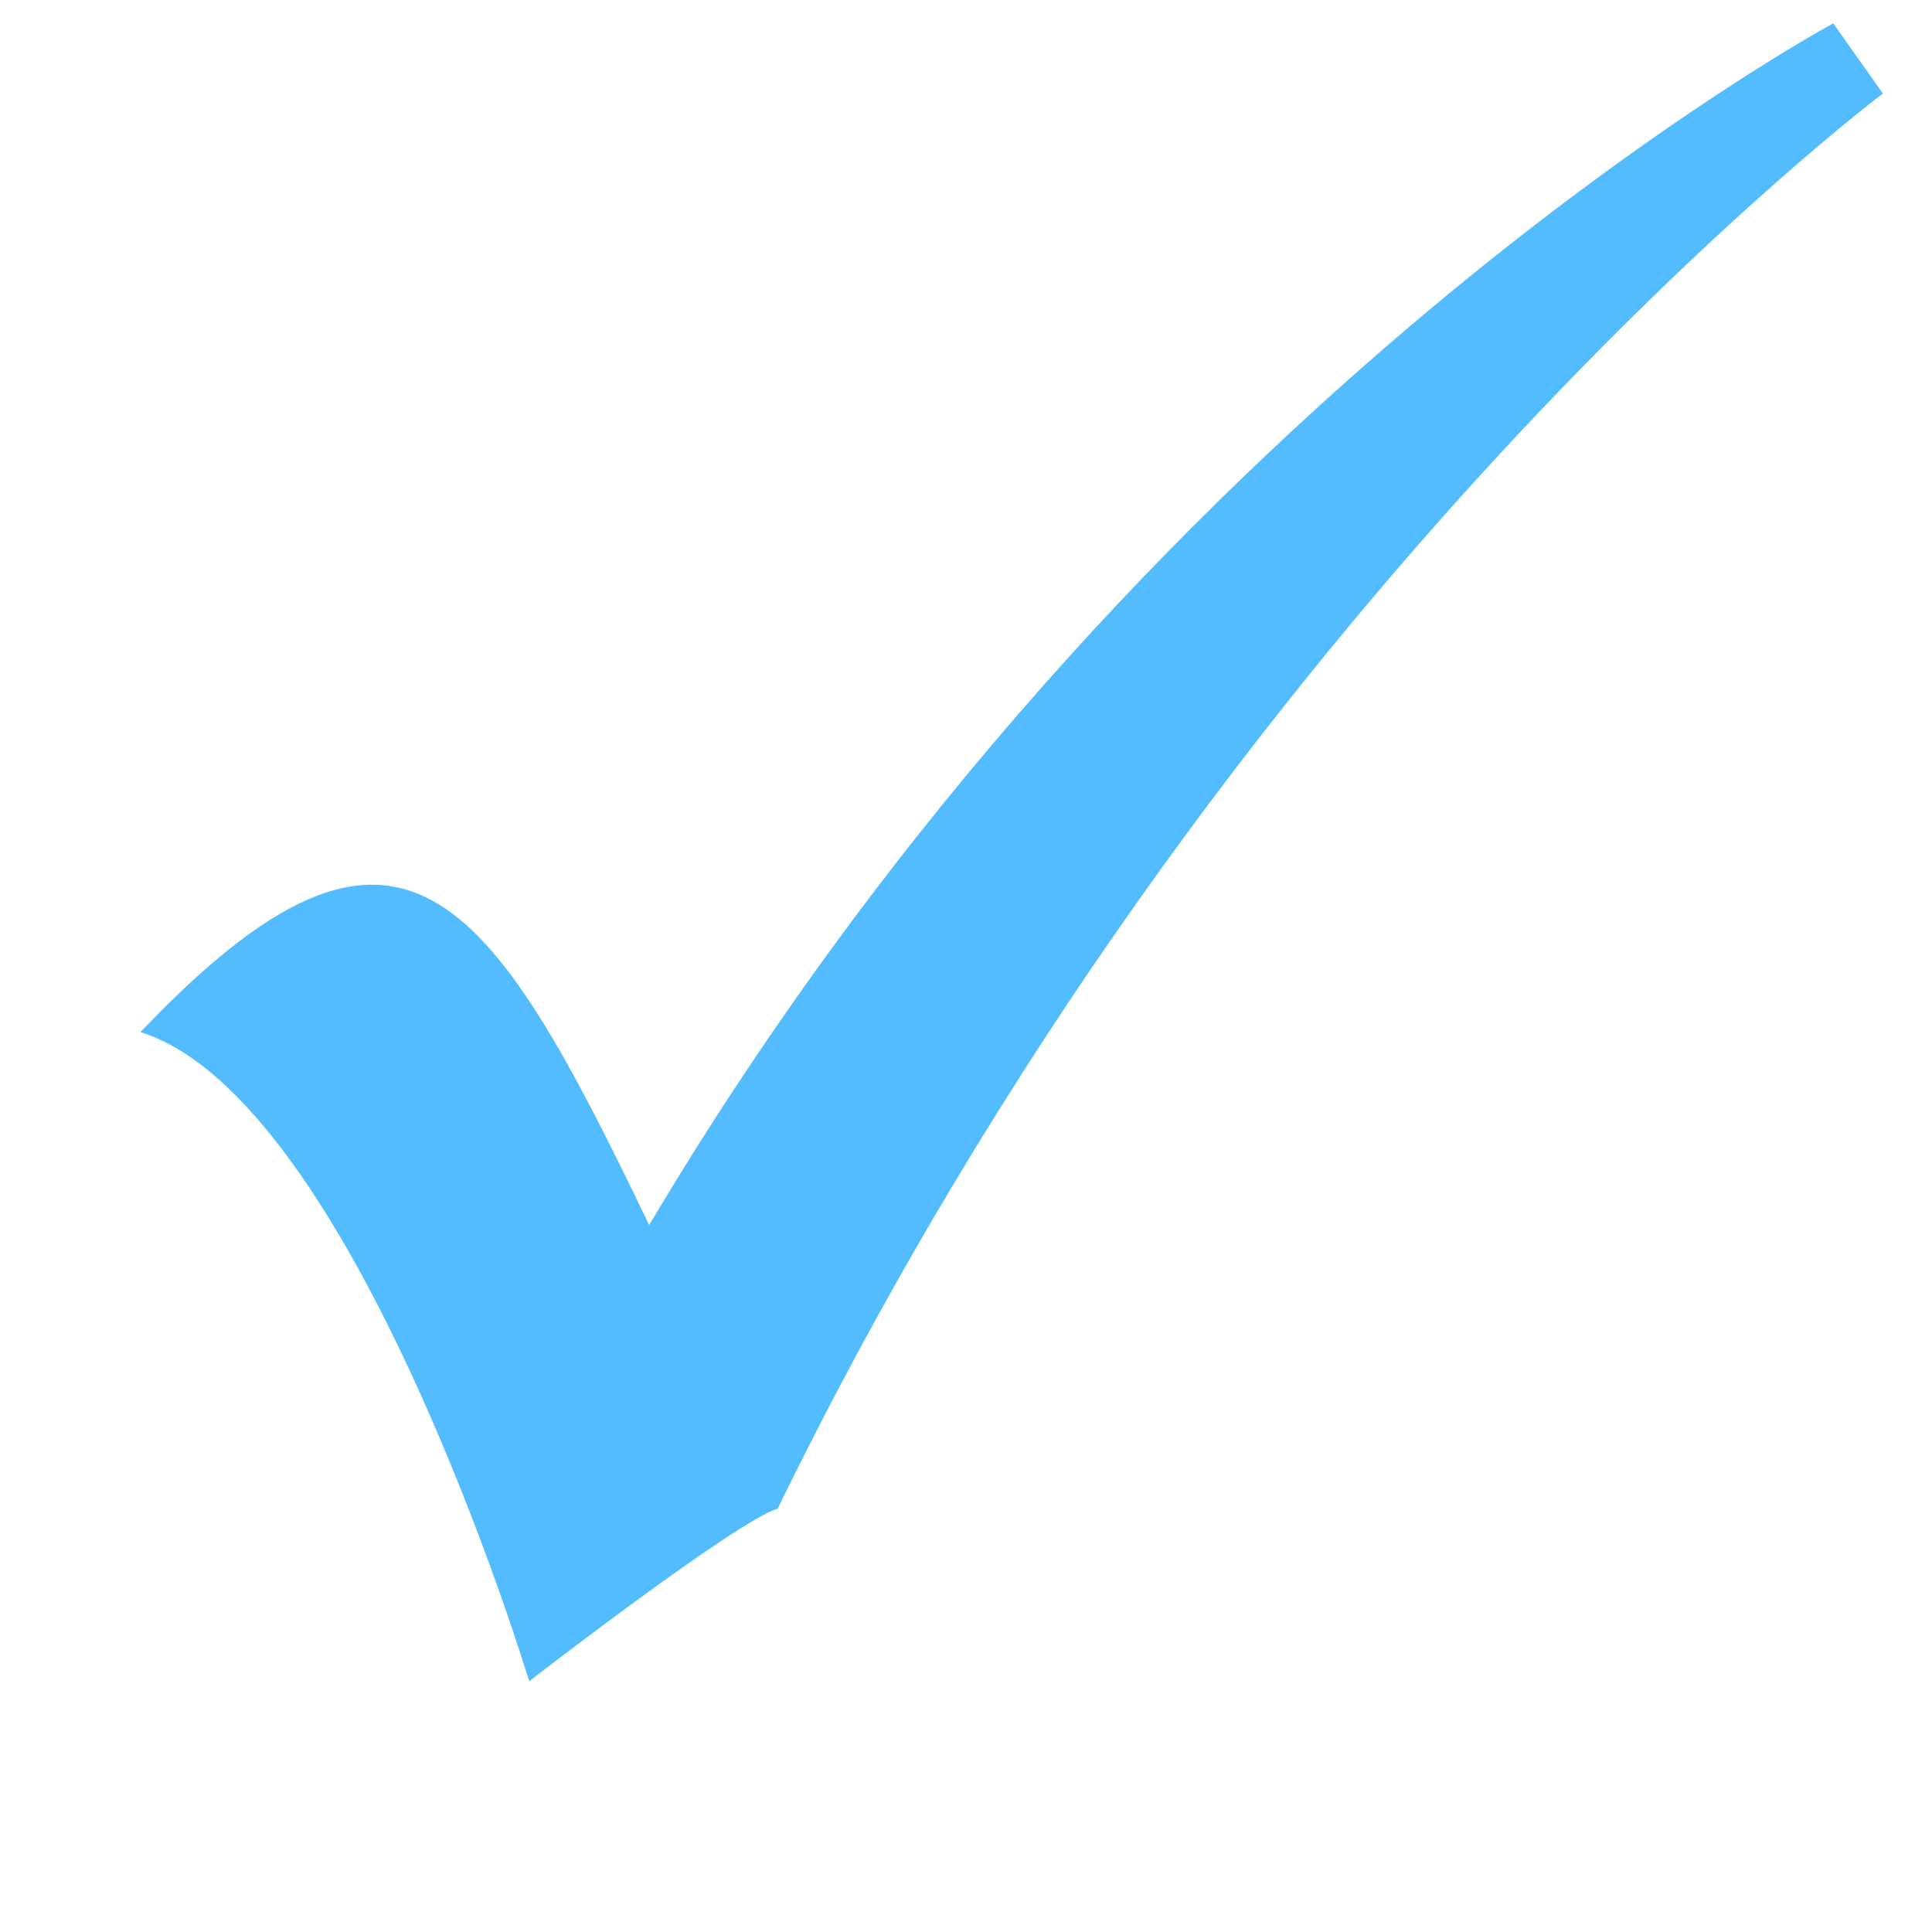 <?xml version="1.0" encoding="UTF-8"?>
<svg id="Layer_1" data-name="Layer 1" xmlns="http://www.w3.org/2000/svg" width="100" height="100" viewBox="0 0 100 100">
  <defs>
    <style>
      .cls-1 {
        fill: #53bcff;
        stroke-width: 0px;
      }
    </style>
  </defs>
  <path class="cls-1" d="m7.26,53.42c11.05,3.43,20.13,33.6,20.13,33.6,0,0,10.75-8.32,12.86-8.93C63.56,30.27,97.46,4.84,97.46,4.84l-2.57-3.63s-35.72,19.14-61.29,62.2c-8.32-17.33-12.86-24.14-26.33-9.99Z"/>
</svg>